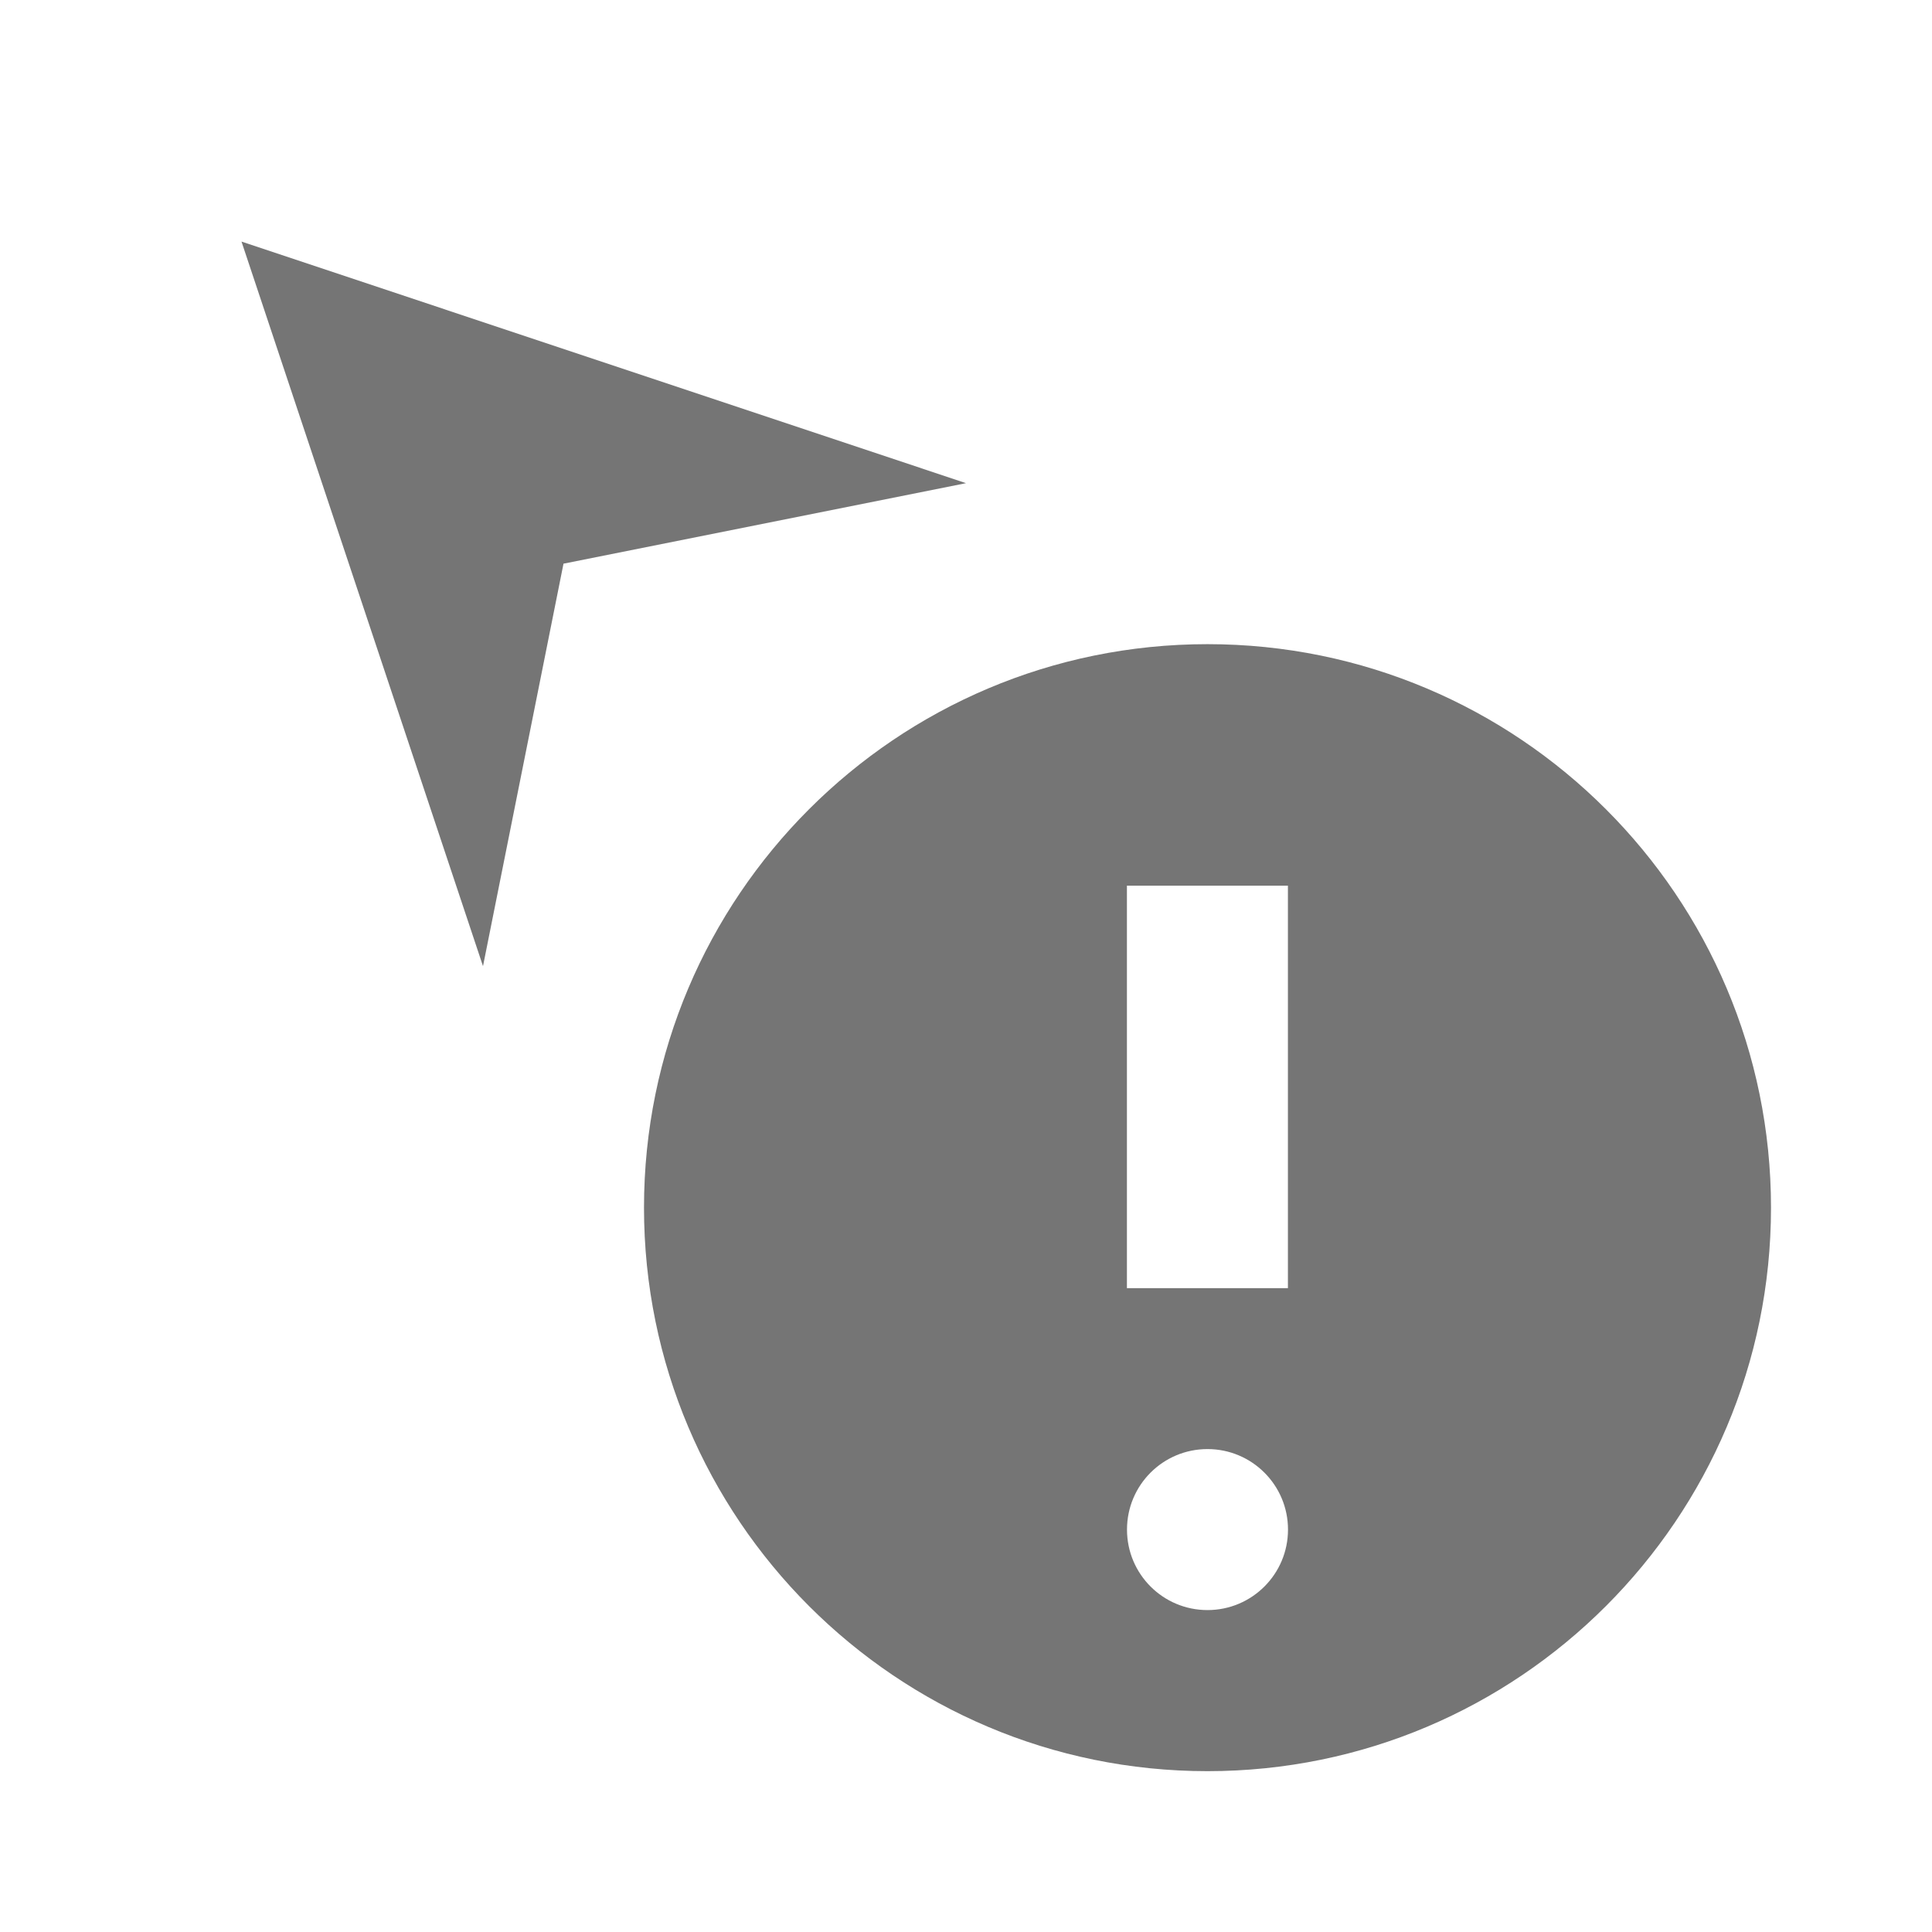 <?xml version="1.0" encoding="utf-8"?>
<!-- Generator: Adobe Illustrator 17.1.0, SVG Export Plug-In . SVG Version: 6.00 Build 0)  -->
<!DOCTYPE svg PUBLIC "-//W3C//DTD SVG 1.1//EN" "http://www.w3.org/Graphics/SVG/1.1/DTD/svg11.dtd">
<svg version="1.1" xmlns="http://www.w3.org/2000/svg" xmlns:xlink="http://www.w3.org/1999/xlink" x="0px" y="0px" width="24px"
	 height="24px" viewBox="0 0 24 24" enable-background="new 0 0 24 24" xml:space="preserve">
<g id="Frame_-_24px">
	<rect y="0.002" fill="none" width="24" height="24"/>
</g>
<g id="Filled_Icons">
	<g>
		<g>
			<polygon fill="#757575" points="3,3.001 6,12.002 7,7.002 12,6.002 			"/>
		</g>
		<path fill="#757575" d="M15,8.002c-3.866,0-7,3.135-7,7s3.134,7,7,7c3.865,0,7-3.135,7-7S18.865,8.002,15,8.002z M13.999,11.002h2
			v5h-2V11.002z M15,20.001c-0.553,0-1-0.447-1-1s0.447-1,1-1c0.552,0,1,0.447,1,1S15.552,20.001,15,20.001z"/>
	</g>
</g>
</svg>
